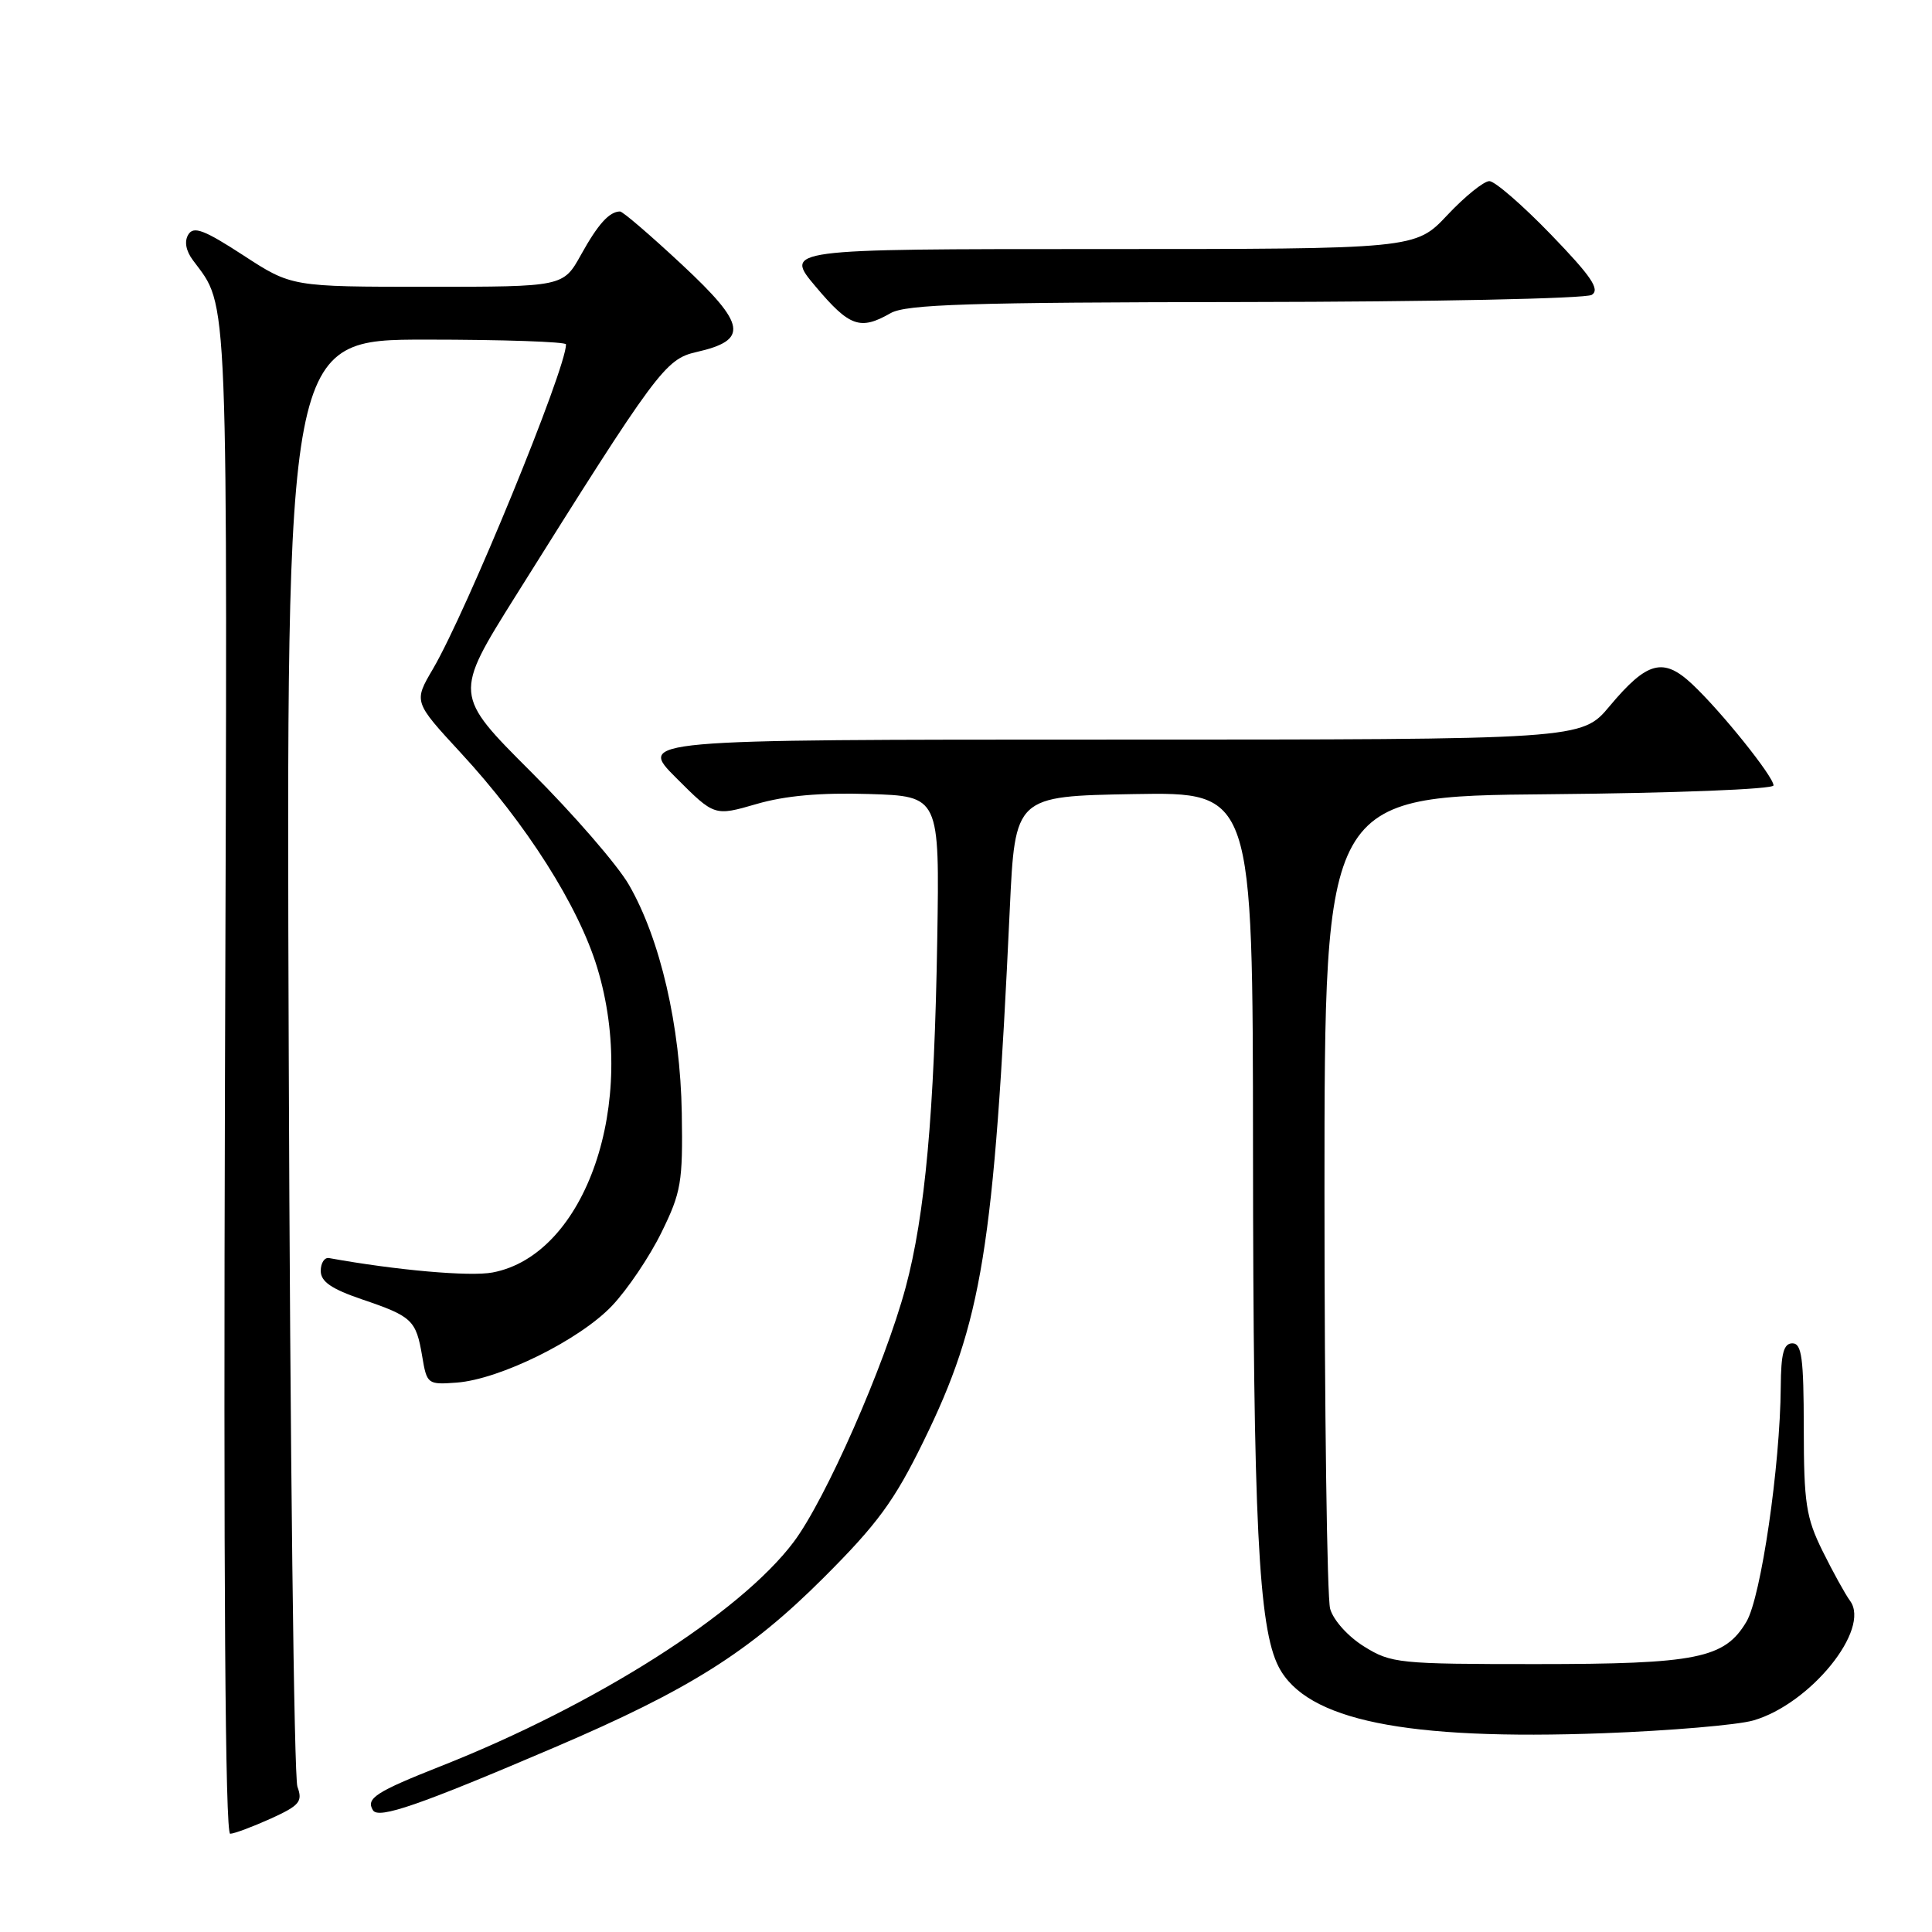 <?xml version="1.0" encoding="UTF-8" standalone="no"?>
<!DOCTYPE svg PUBLIC "-//W3C//DTD SVG 1.1//EN" "http://www.w3.org/Graphics/SVG/1.1/DTD/svg11.dtd" >
<svg xmlns="http://www.w3.org/2000/svg" xmlns:xlink="http://www.w3.org/1999/xlink" version="1.1" viewBox="0 0 256 256">
 <g >
 <path fill="currentColor"
d=" M 35.87 240.98 C 39.71 239.23 40.13 238.72 39.41 236.75 C 38.96 235.51 38.44 191.86 38.26 139.75 C 37.92 45.00 37.92 45.00 56.46 45.00 C 66.66 45.00 75.00 45.29 75.00 45.63 C 75.00 48.90 61.83 81.03 57.36 88.65 C 54.81 92.99 54.81 92.99 61.05 99.75 C 69.72 109.13 76.66 120.05 79.14 128.24 C 84.56 146.09 77.63 166.28 65.27 168.61 C 62.27 169.18 52.48 168.31 43.60 166.70 C 42.99 166.59 42.50 167.36 42.50 168.40 C 42.50 169.82 43.91 170.79 47.96 172.17 C 54.62 174.43 55.13 174.91 55.94 179.70 C 56.56 183.42 56.66 183.49 60.54 183.20 C 66.25 182.76 76.78 177.56 81.08 173.04 C 83.12 170.90 86.07 166.52 87.64 163.32 C 90.26 157.99 90.49 156.65 90.34 147.50 C 90.15 135.93 87.49 124.44 83.34 117.25 C 81.84 114.64 76.00 107.90 70.37 102.28 C 60.13 92.05 60.13 92.05 68.31 78.99 C 87.05 49.08 88.16 47.59 92.27 46.65 C 99.23 45.07 98.90 43.03 90.39 35.09 C 86.21 31.19 82.51 28.01 82.15 28.02 C 80.72 28.05 79.24 29.70 76.99 33.75 C 74.63 38.00 74.63 38.00 56.64 38.00 C 38.64 38.00 38.64 38.00 32.24 33.83 C 27.06 30.46 25.66 29.93 24.96 31.07 C 24.40 31.97 24.62 33.22 25.57 34.49 C 30.32 40.90 30.15 36.51 29.81 143.12 C 29.61 209.26 29.84 242.99 30.50 242.98 C 31.05 242.97 33.46 242.06 35.87 240.98 Z  M 73.50 231.53 C 91.34 223.90 99.30 218.88 109.10 209.09 C 116.26 201.94 118.49 198.91 122.36 191.00 C 130.14 175.13 131.70 165.52 133.80 120.50 C 134.50 105.50 134.50 105.50 150.25 105.22 C 166.00 104.95 166.00 104.95 166.03 152.22 C 166.06 201.67 166.75 215.68 169.43 220.87 C 173.10 227.95 186.22 230.63 212.50 229.66 C 221.30 229.33 230.22 228.57 232.32 227.97 C 239.88 225.79 247.90 215.89 245.15 212.13 C 244.49 211.23 242.85 208.25 241.49 205.50 C 239.31 201.08 239.02 199.18 239.01 189.25 C 239.00 179.92 238.74 178.00 237.50 178.00 C 236.35 178.00 235.99 179.32 235.96 183.75 C 235.88 194.28 233.35 211.59 231.42 214.87 C 228.53 219.76 224.87 220.50 203.50 220.50 C 185.34 220.50 184.33 220.40 180.75 218.17 C 178.62 216.85 176.67 214.68 176.25 213.17 C 175.84 211.70 175.50 186.88 175.50 158.00 C 175.50 105.50 175.50 105.50 205.25 105.24 C 221.90 105.09 235.00 104.58 235.00 104.07 C 235.00 102.90 228.07 94.26 224.22 90.65 C 220.39 87.06 218.25 87.63 213.28 93.57 C 209.58 98.00 209.58 98.00 147.05 98.00 C 84.52 98.00 84.52 98.00 89.60 103.08 C 94.67 108.15 94.67 108.15 100.23 106.54 C 104.03 105.43 108.72 105.01 115.14 105.21 C 124.50 105.50 124.50 105.50 124.19 124.50 C 123.82 147.34 122.57 161.06 120.00 170.60 C 117.22 180.91 109.38 198.73 105.15 204.34 C 98.04 213.78 78.95 225.90 58.50 233.99 C 49.77 237.44 48.45 238.30 49.42 239.87 C 50.16 241.07 55.56 239.20 73.50 231.53 Z  M 118.00 41.50 C 120.06 40.32 128.33 40.06 165.00 40.02 C 189.60 39.99 210.14 39.57 210.92 39.07 C 212.04 38.36 210.87 36.63 205.51 31.08 C 201.75 27.19 198.07 24.00 197.35 24.00 C 196.62 24.00 194.11 26.02 191.78 28.50 C 187.55 33.00 187.55 33.00 145.72 33.00 C 103.88 33.00 103.88 33.00 108.10 38.00 C 112.56 43.29 113.98 43.80 118.00 41.50 Z "/>
</g>
</svg>